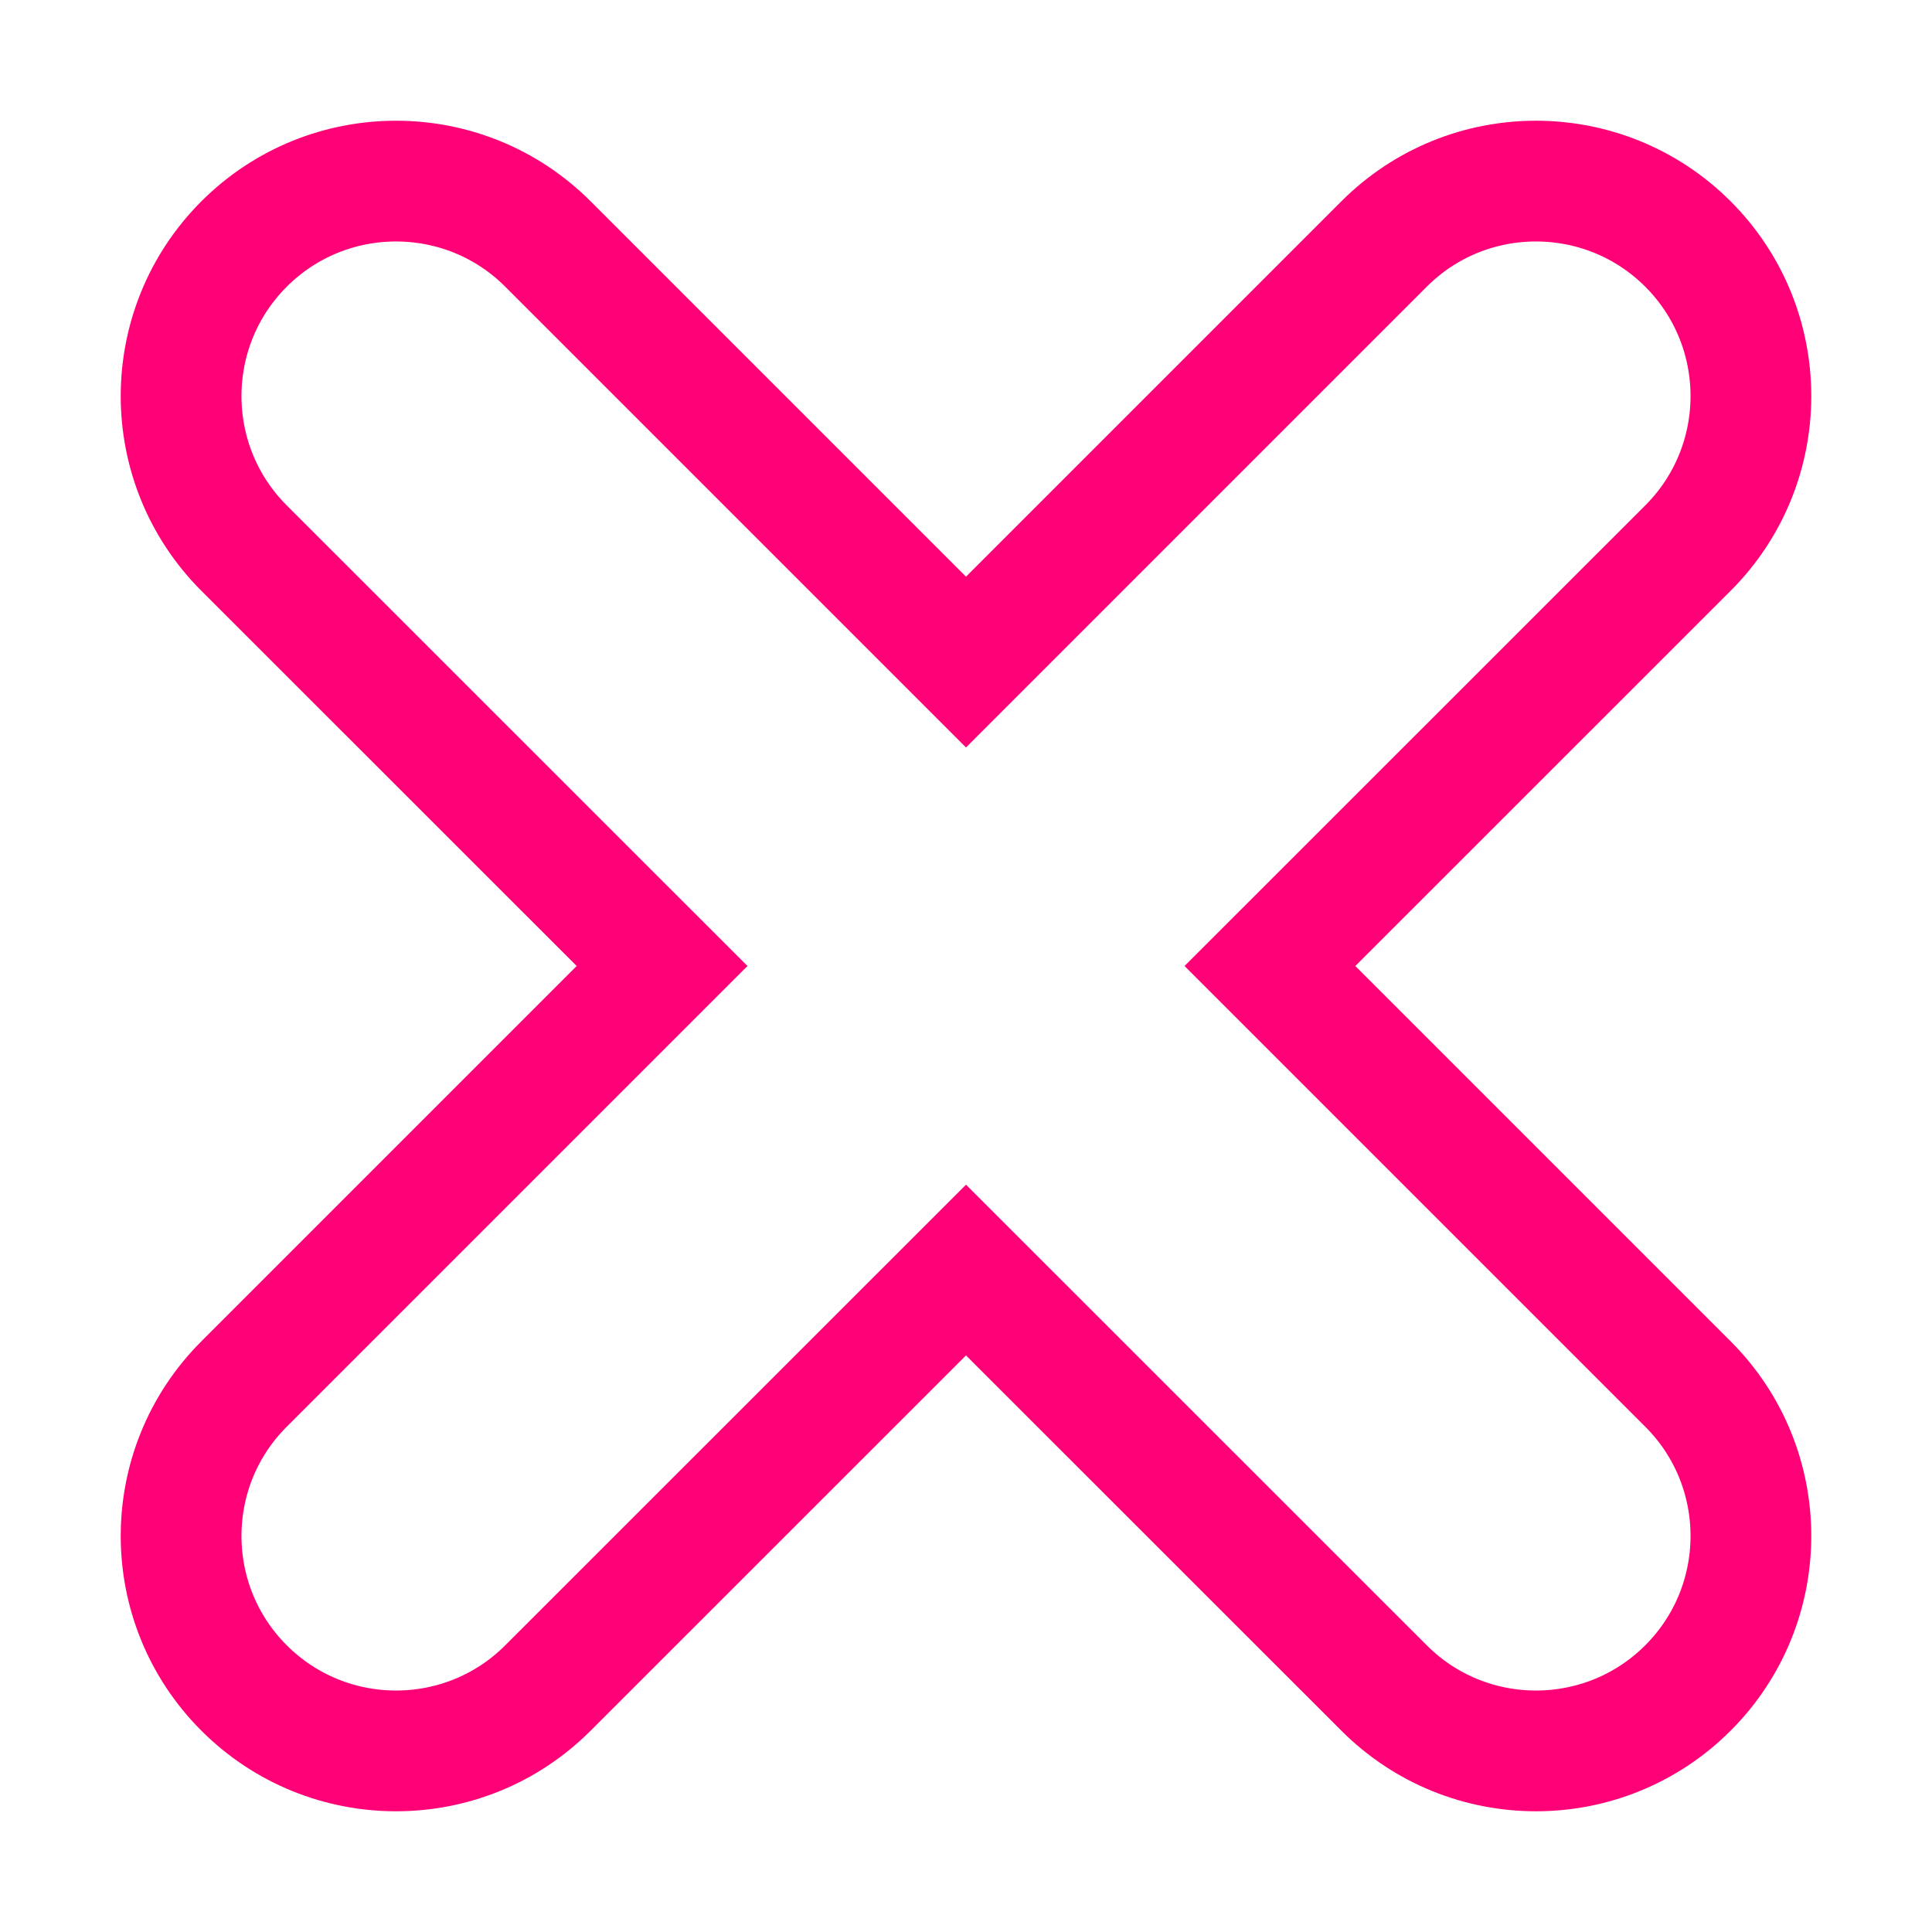 <?xml version="1.0" encoding="UTF-8" standalone="no"?><!-- Generator: Gravit.io --><svg xmlns="http://www.w3.org/2000/svg" xmlns:xlink="http://www.w3.org/1999/xlink" style="isolation:isolate" viewBox="1079.5 146.197 16 16" width="16pt" height="16pt"><path d=" M 1087.5 151.68 L 1084.038 148.218 C 1083.344 147.523 1082.216 147.523 1081.521 148.218 L 1081.521 148.218 C 1080.826 148.913 1080.826 150.041 1081.521 150.736 L 1084.983 154.197 L 1081.521 157.659 C 1080.826 158.353 1080.826 159.481 1081.521 160.176 L 1081.521 160.176 C 1082.216 160.871 1083.344 160.871 1084.038 160.176 L 1087.5 156.715 L 1090.962 160.176 C 1091.656 160.871 1092.784 160.871 1093.479 160.176 L 1093.479 160.176 C 1094.174 159.481 1094.174 158.353 1093.479 157.659 L 1090.017 154.197 L 1093.479 150.736 C 1094.174 150.041 1094.174 148.913 1093.479 148.218 L 1093.479 148.218 C 1092.784 147.523 1091.656 147.523 1090.962 148.218 L 1087.5 151.68 Z " fill-rule="evenodd" fill="none" vector-effect="non-scaling-stroke" stroke-width="1" stroke="rgb(255,0,119)" stroke-linejoin="miter" stroke-linecap="square" stroke-miterlimit="3"/></svg>